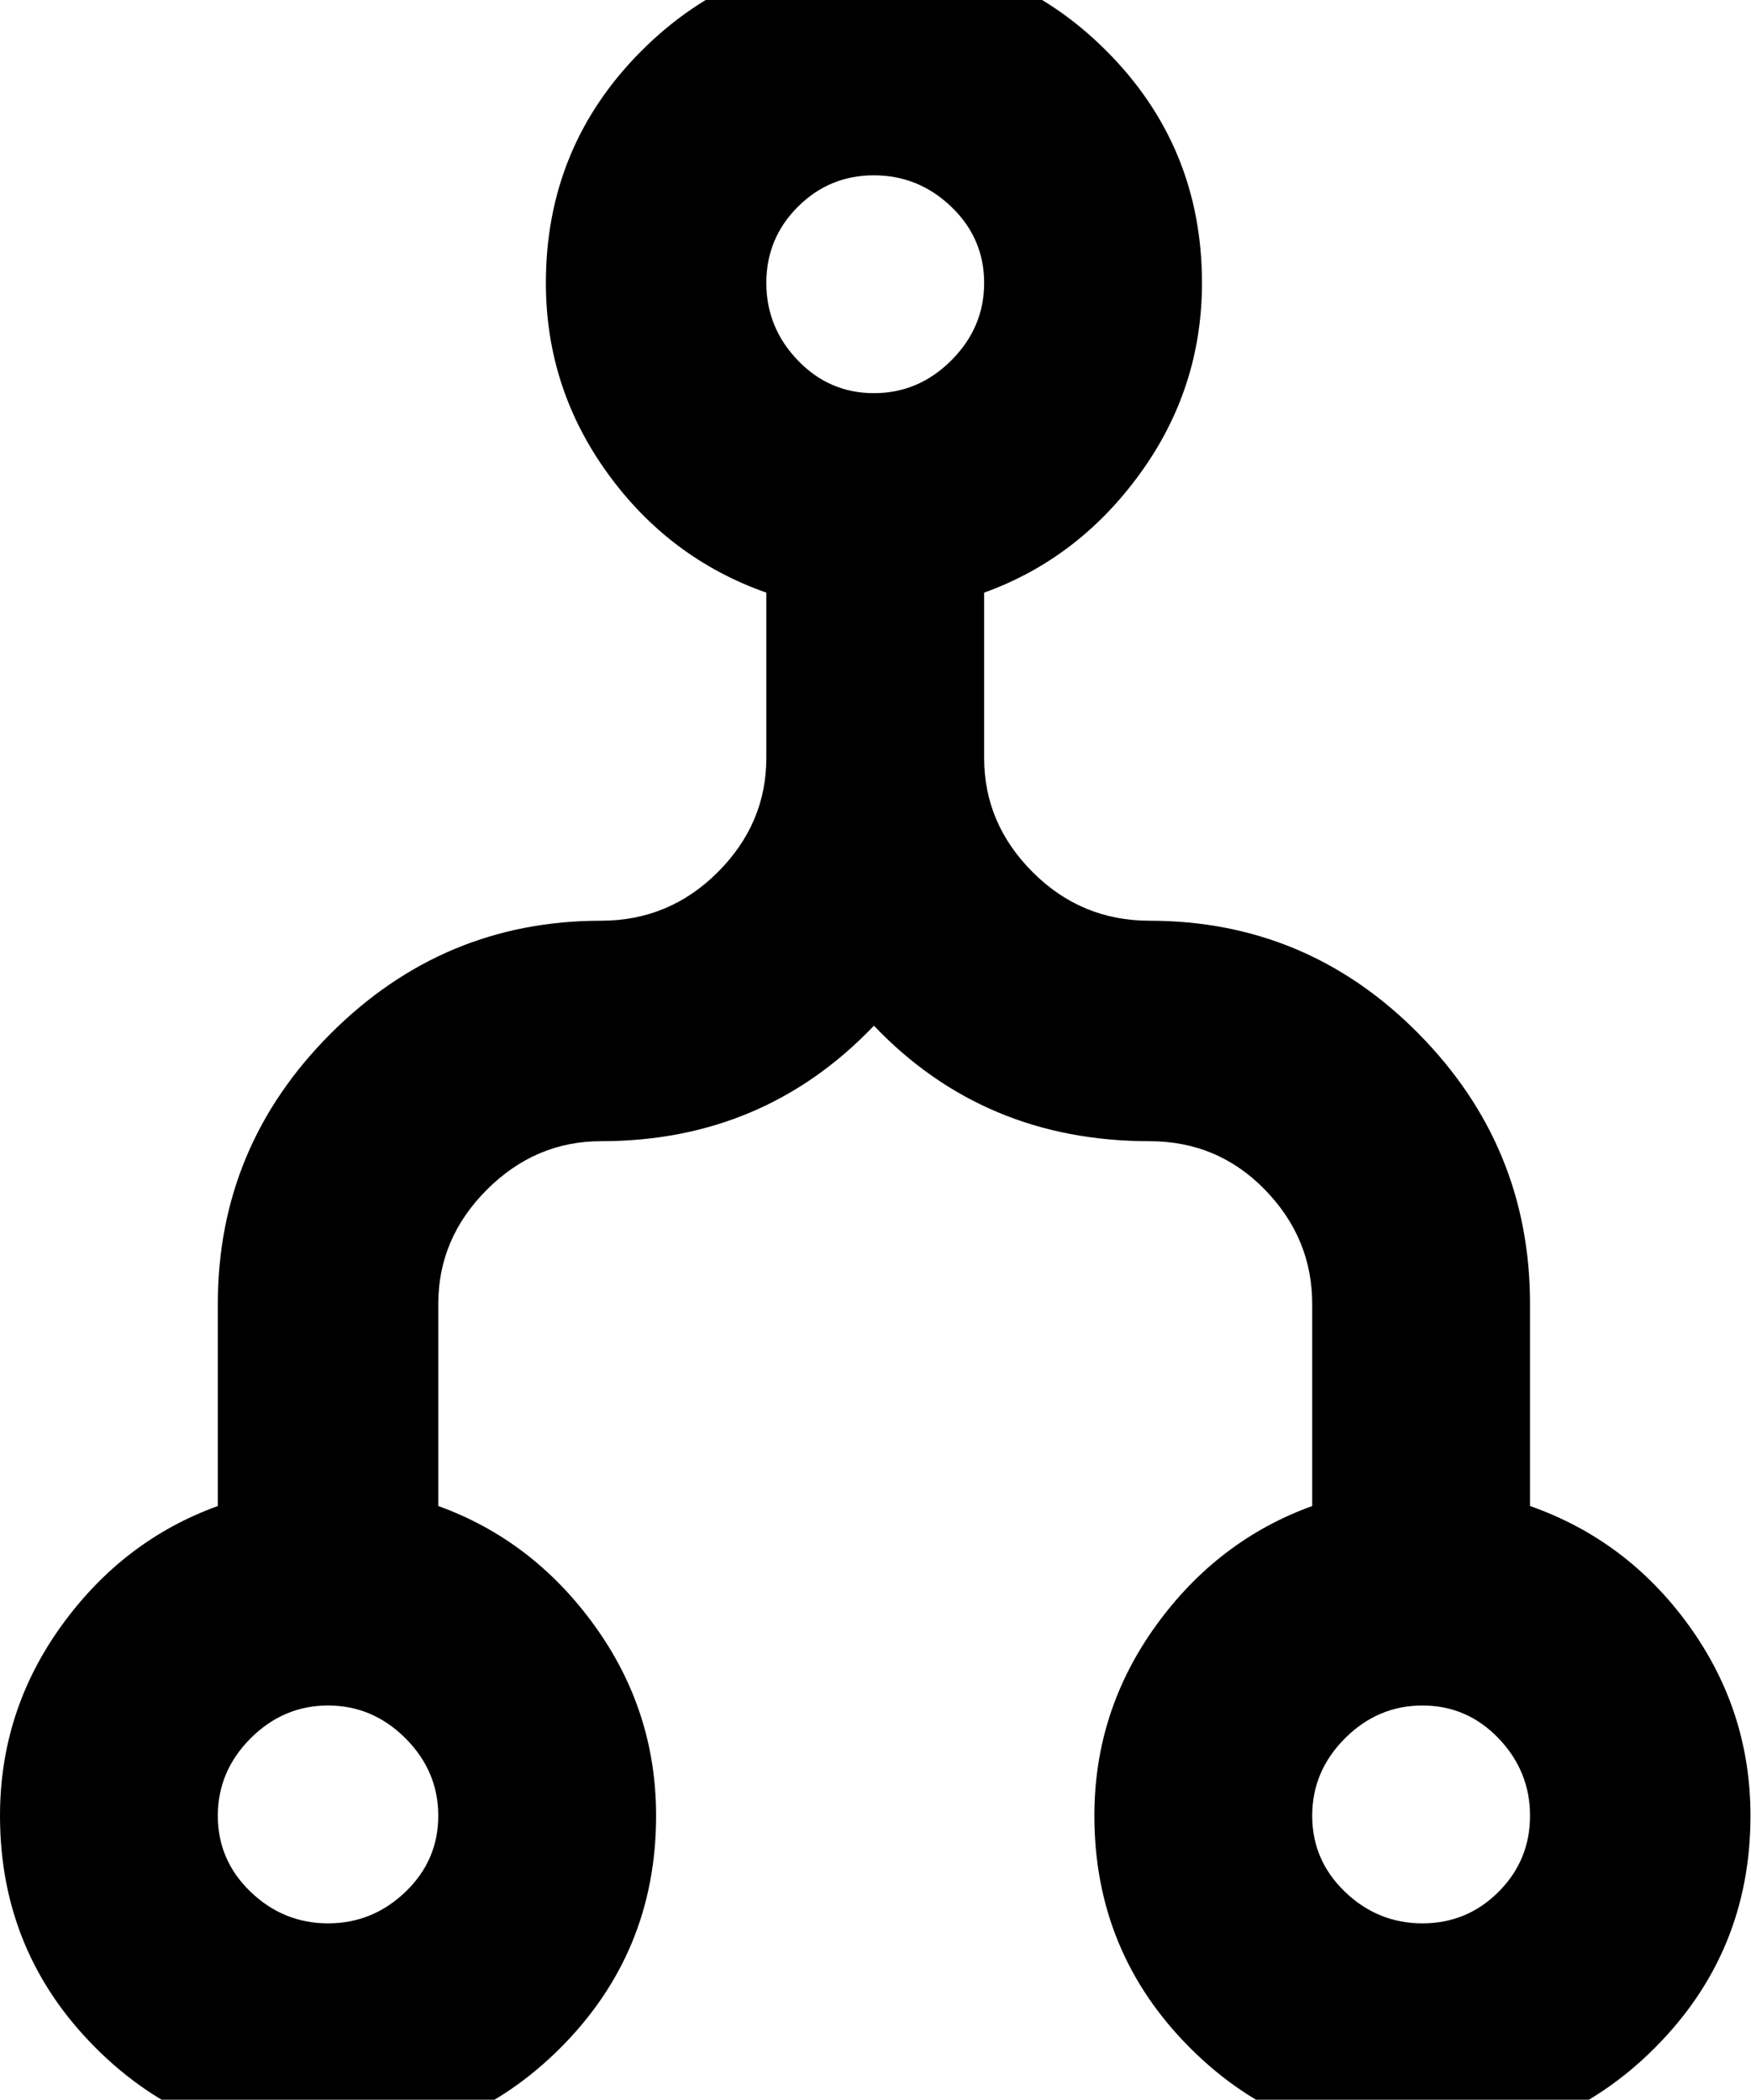 <svg height="1000" width="834" xmlns="http://www.w3.org/2000/svg"><path d="M728.75 717.25q46.25 16.25 75.625 56.875t29.375 90.625q0 65 -45.625 110.625t-110.625 45.625 -110.625 -45.625 -45.625 -110.625q0 -50 29.375 -90.625t74.375 -56.875l0 -96.25q0 -31.25 -22.5 -54.375t-55 -23.125q-78.75 0 -131.25 -55 -52.5 55 -130 55 -31.25 0 -54.375 23.125t-23.125 54.375l0 96.25q45 16.25 74.375 56.875t29.375 90.625q0 65 -45.625 110.625t-110.625 45.625 -110.625 -45.625 -45.625 -110.625q0 -50 29.375 -90.625t74.375 -56.875l0 -96.25q0 -75 53.75 -128.75t128.75 -53.75q32.5 0 55.625 -23.125t23.125 -54.375l0 -78.75q-46.25 -16.25 -75.625 -56.875t-29.375 -90.625q0 -65 45.625 -110.625t110.625 -45.625 110.625 45.625 45.625 110.625q0 50 -29.375 90.625t-74.375 56.875l0 78.75q0 31.25 23.125 54.375t55.625 23.125q75 0 128.125 53.75t53.125 128.75l0 96.25zm-572.5 198.75q21.25 0 36.875 -15t15.625 -36.25 -15.625 -36.875 -36.875 -15.625 -36.875 15.625 -15.625 36.875 15.625 36.25 36.875 15zm260 -832.5q-21.25 0 -36.25 15t-15 36.25 15 36.875 36.25 15.625 36.875 -15.625 15.625 -36.875 -15.625 -36.25 -36.875 -15zm261.25 832.5q21.25 0 36.25 -15t15 -36.25 -15 -36.875 -36.25 -15.625 -36.875 15.625 -15.625 36.875 15.625 36.25 36.875 15z"/></svg>